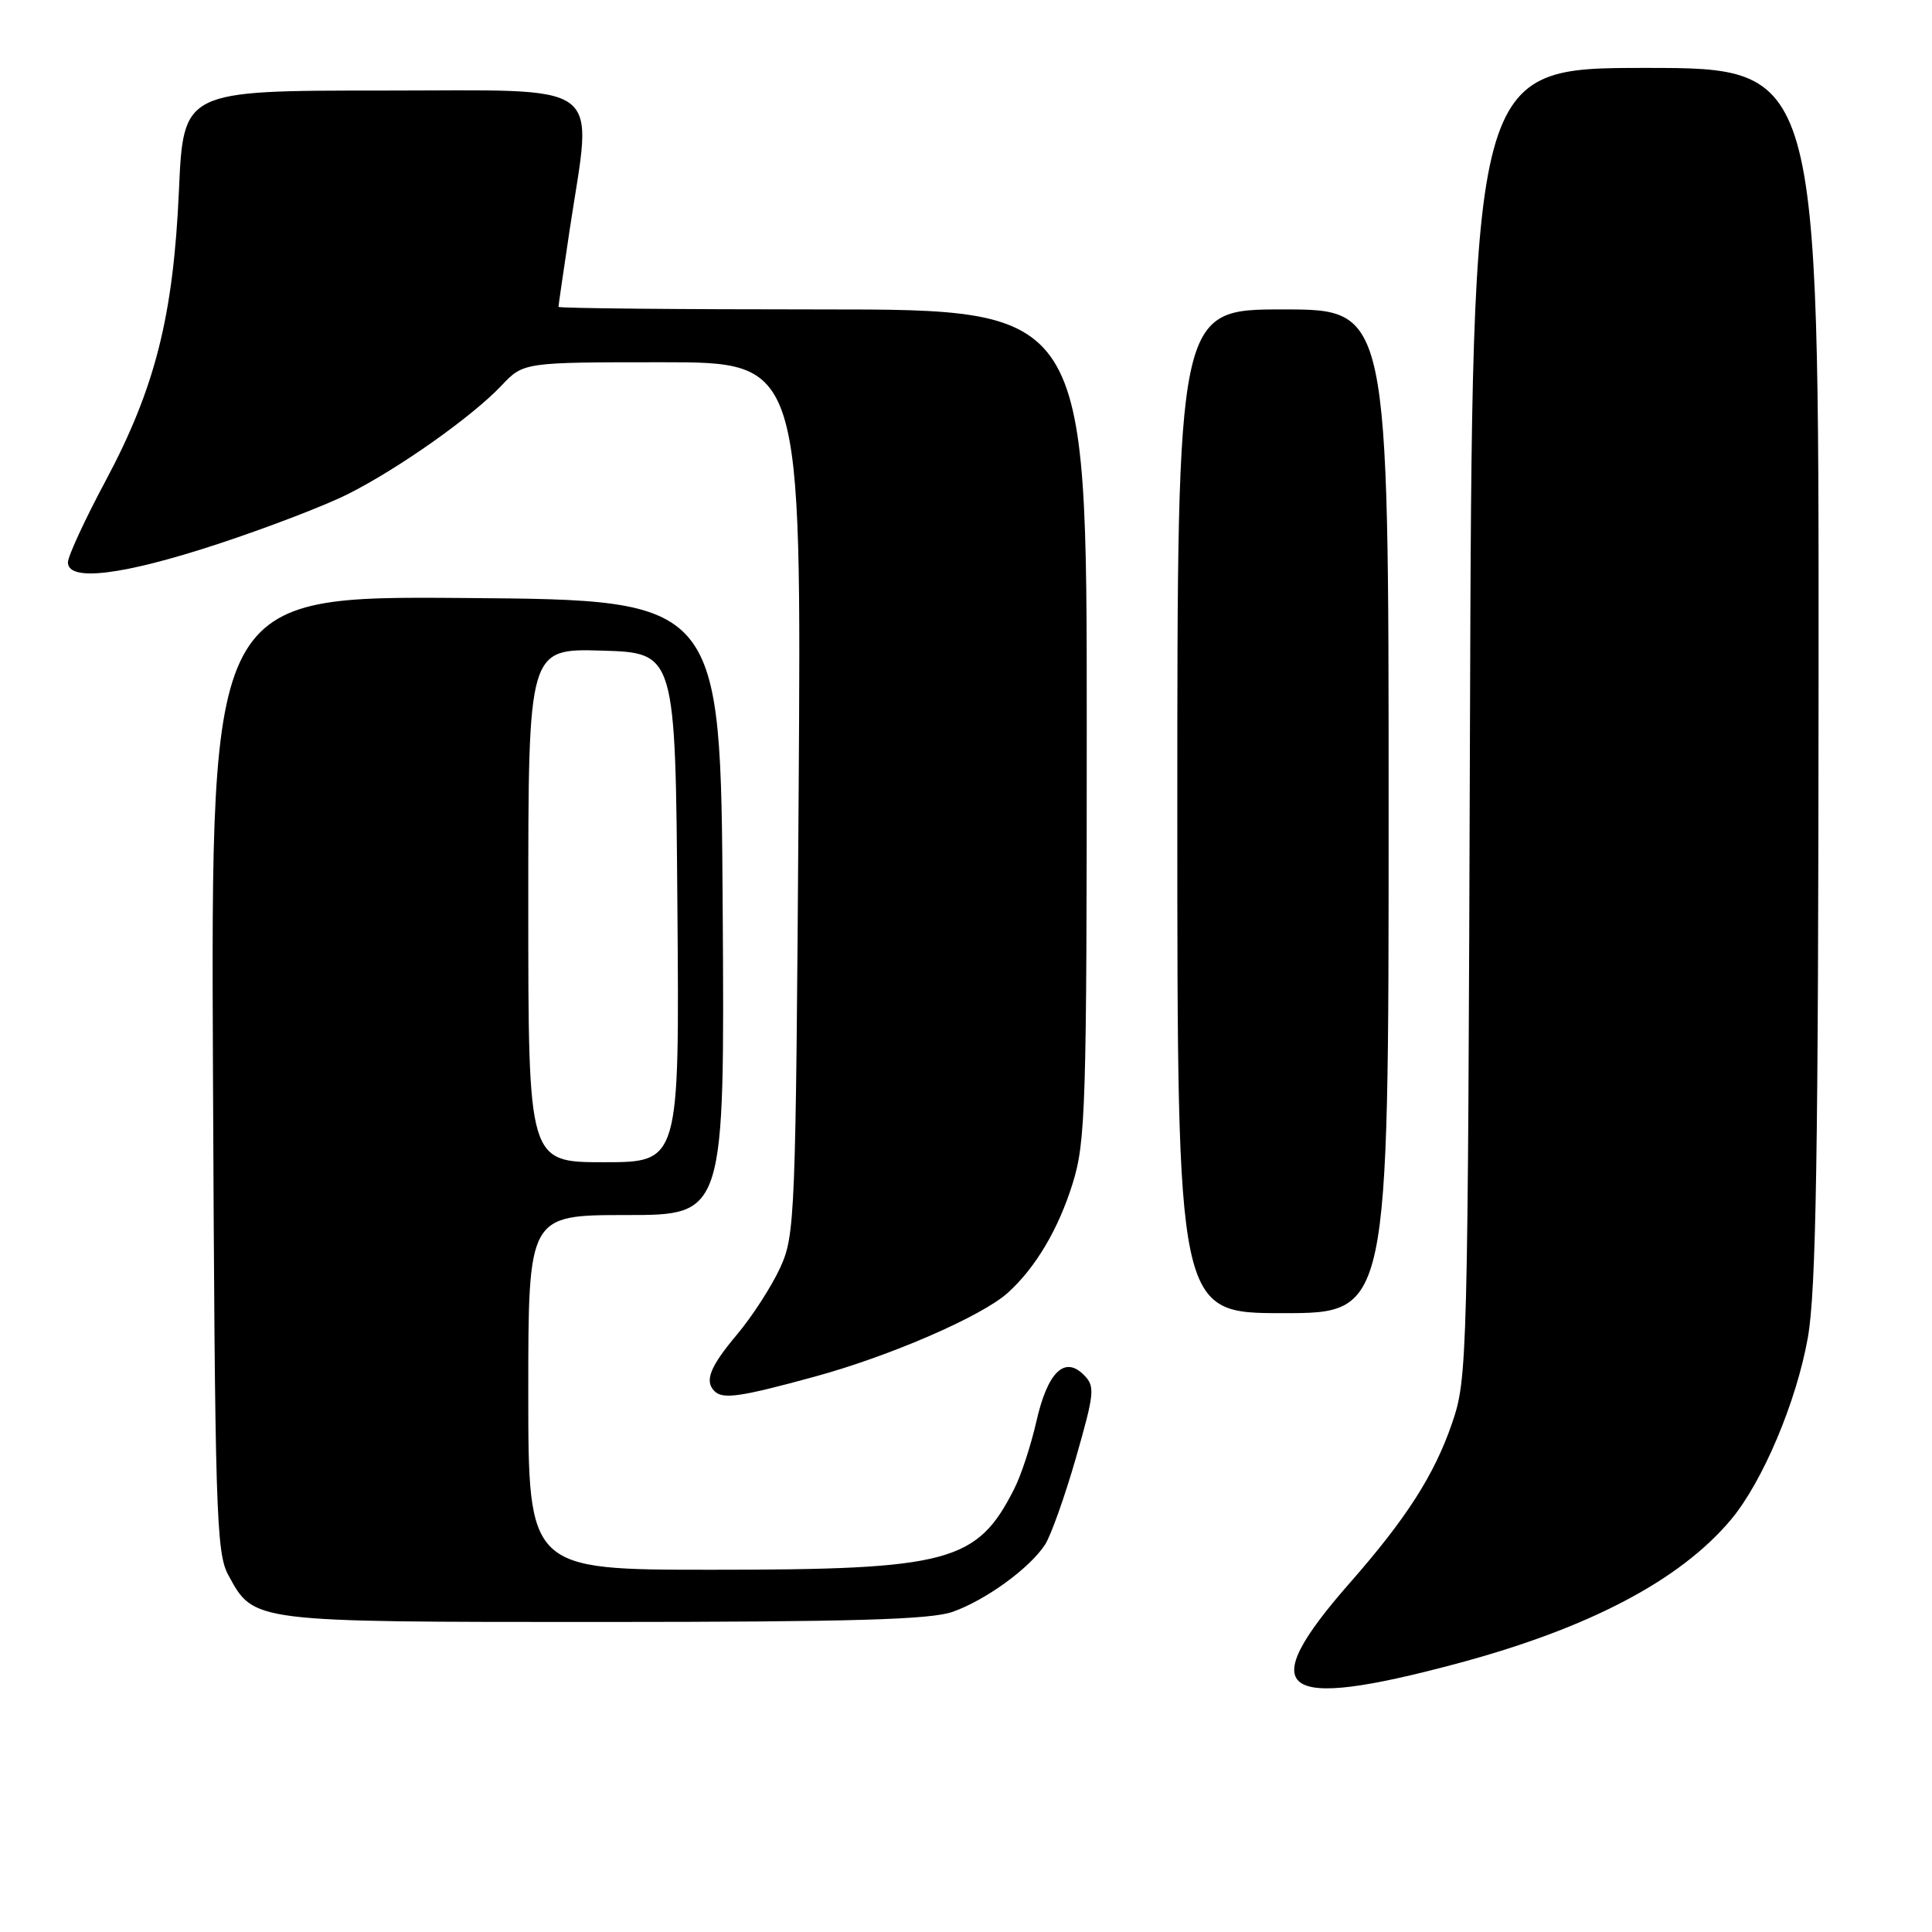 <?xml version="1.0" encoding="UTF-8" standalone="no"?>
<!DOCTYPE svg PUBLIC "-//W3C//DTD SVG 1.1//EN" "http://www.w3.org/Graphics/SVG/1.1/DTD/svg11.dtd" >
<svg xmlns="http://www.w3.org/2000/svg" xmlns:xlink="http://www.w3.org/1999/xlink" version="1.1" viewBox="0 0 256 256">
 <g >
 <path fill="currentColor"
d=" M 193.06 220.43 C 210.54 215.75 222.64 209.39 229.37 201.35 C 233.55 196.36 238.03 185.76 239.54 177.29 C 240.65 171.08 240.94 153.18 240.97 89.25 C 241.00 9.00 241.00 9.00 218.04 9.00 C 195.07 9.00 195.07 9.00 194.78 95.75 C 194.50 180.80 194.45 182.62 192.40 188.60 C 190.06 195.42 186.36 201.20 178.87 209.73 C 166.08 224.31 169.36 226.77 193.06 220.43 Z  M 126.25 213.57 C 130.64 212.01 136.44 207.79 138.47 204.68 C 139.25 203.48 141.09 198.30 142.57 193.16 C 145.05 184.50 145.12 183.69 143.60 182.17 C 141.05 179.62 138.81 181.82 137.33 188.33 C 136.62 191.46 135.31 195.48 134.40 197.26 C 129.48 207.01 125.79 208.00 94.32 208.00 C 70.00 208.00 70.00 208.00 70.00 184.50 C 70.00 161.00 70.00 161.00 83.01 161.00 C 96.02 161.00 96.02 161.00 95.76 120.25 C 95.50 79.50 95.50 79.50 61.72 79.24 C 27.94 78.97 27.94 78.97 28.22 142.24 C 28.48 200.46 28.64 205.76 30.26 208.72 C 33.68 214.98 33.18 214.92 80.00 214.92 C 112.96 214.91 123.34 214.61 126.25 213.57 Z  M 108.00 182.40 C 117.93 179.69 130.07 174.42 133.52 171.32 C 137.20 168.01 140.24 162.89 142.13 156.82 C 143.86 151.27 144.00 146.70 144.00 95.91 C 144.00 41.00 144.00 41.00 109.00 41.00 C 89.75 41.00 74.00 40.85 74.00 40.66 C 74.00 40.48 74.67 35.86 75.49 30.41 C 78.52 10.35 80.75 12.00 50.65 12.00 C 24.30 12.00 24.30 12.00 23.71 25.25 C 22.97 41.89 20.56 51.41 14.00 63.70 C 11.25 68.84 9.00 73.71 9.00 74.52 C 9.00 77.11 16.25 76.23 28.79 72.11 C 35.30 69.97 43.08 66.99 46.06 65.49 C 52.78 62.12 62.52 55.24 66.44 51.10 C 69.37 48.00 69.37 48.00 87.79 48.00 C 106.21 48.00 106.21 48.00 105.82 105.75 C 105.44 161.53 105.36 163.65 103.37 168.00 C 102.23 170.47 99.66 174.46 97.65 176.84 C 94.08 181.09 93.32 182.99 94.67 184.33 C 95.78 185.45 98.09 185.11 108.00 182.40 Z  M 184.00 107.50 C 184.00 41.00 184.00 41.00 170.00 41.00 C 156.00 41.00 156.00 41.00 156.00 107.50 C 156.00 174.00 156.00 174.00 170.00 174.00 C 184.00 174.00 184.00 174.00 184.00 107.50 Z  M 70.00 119.96 C 70.00 85.93 70.00 85.93 79.75 86.21 C 89.50 86.50 89.50 86.50 89.76 120.25 C 90.03 154.00 90.03 154.00 80.01 154.00 C 70.00 154.00 70.00 154.00 70.00 119.96 Z "/>
</g>
</svg>